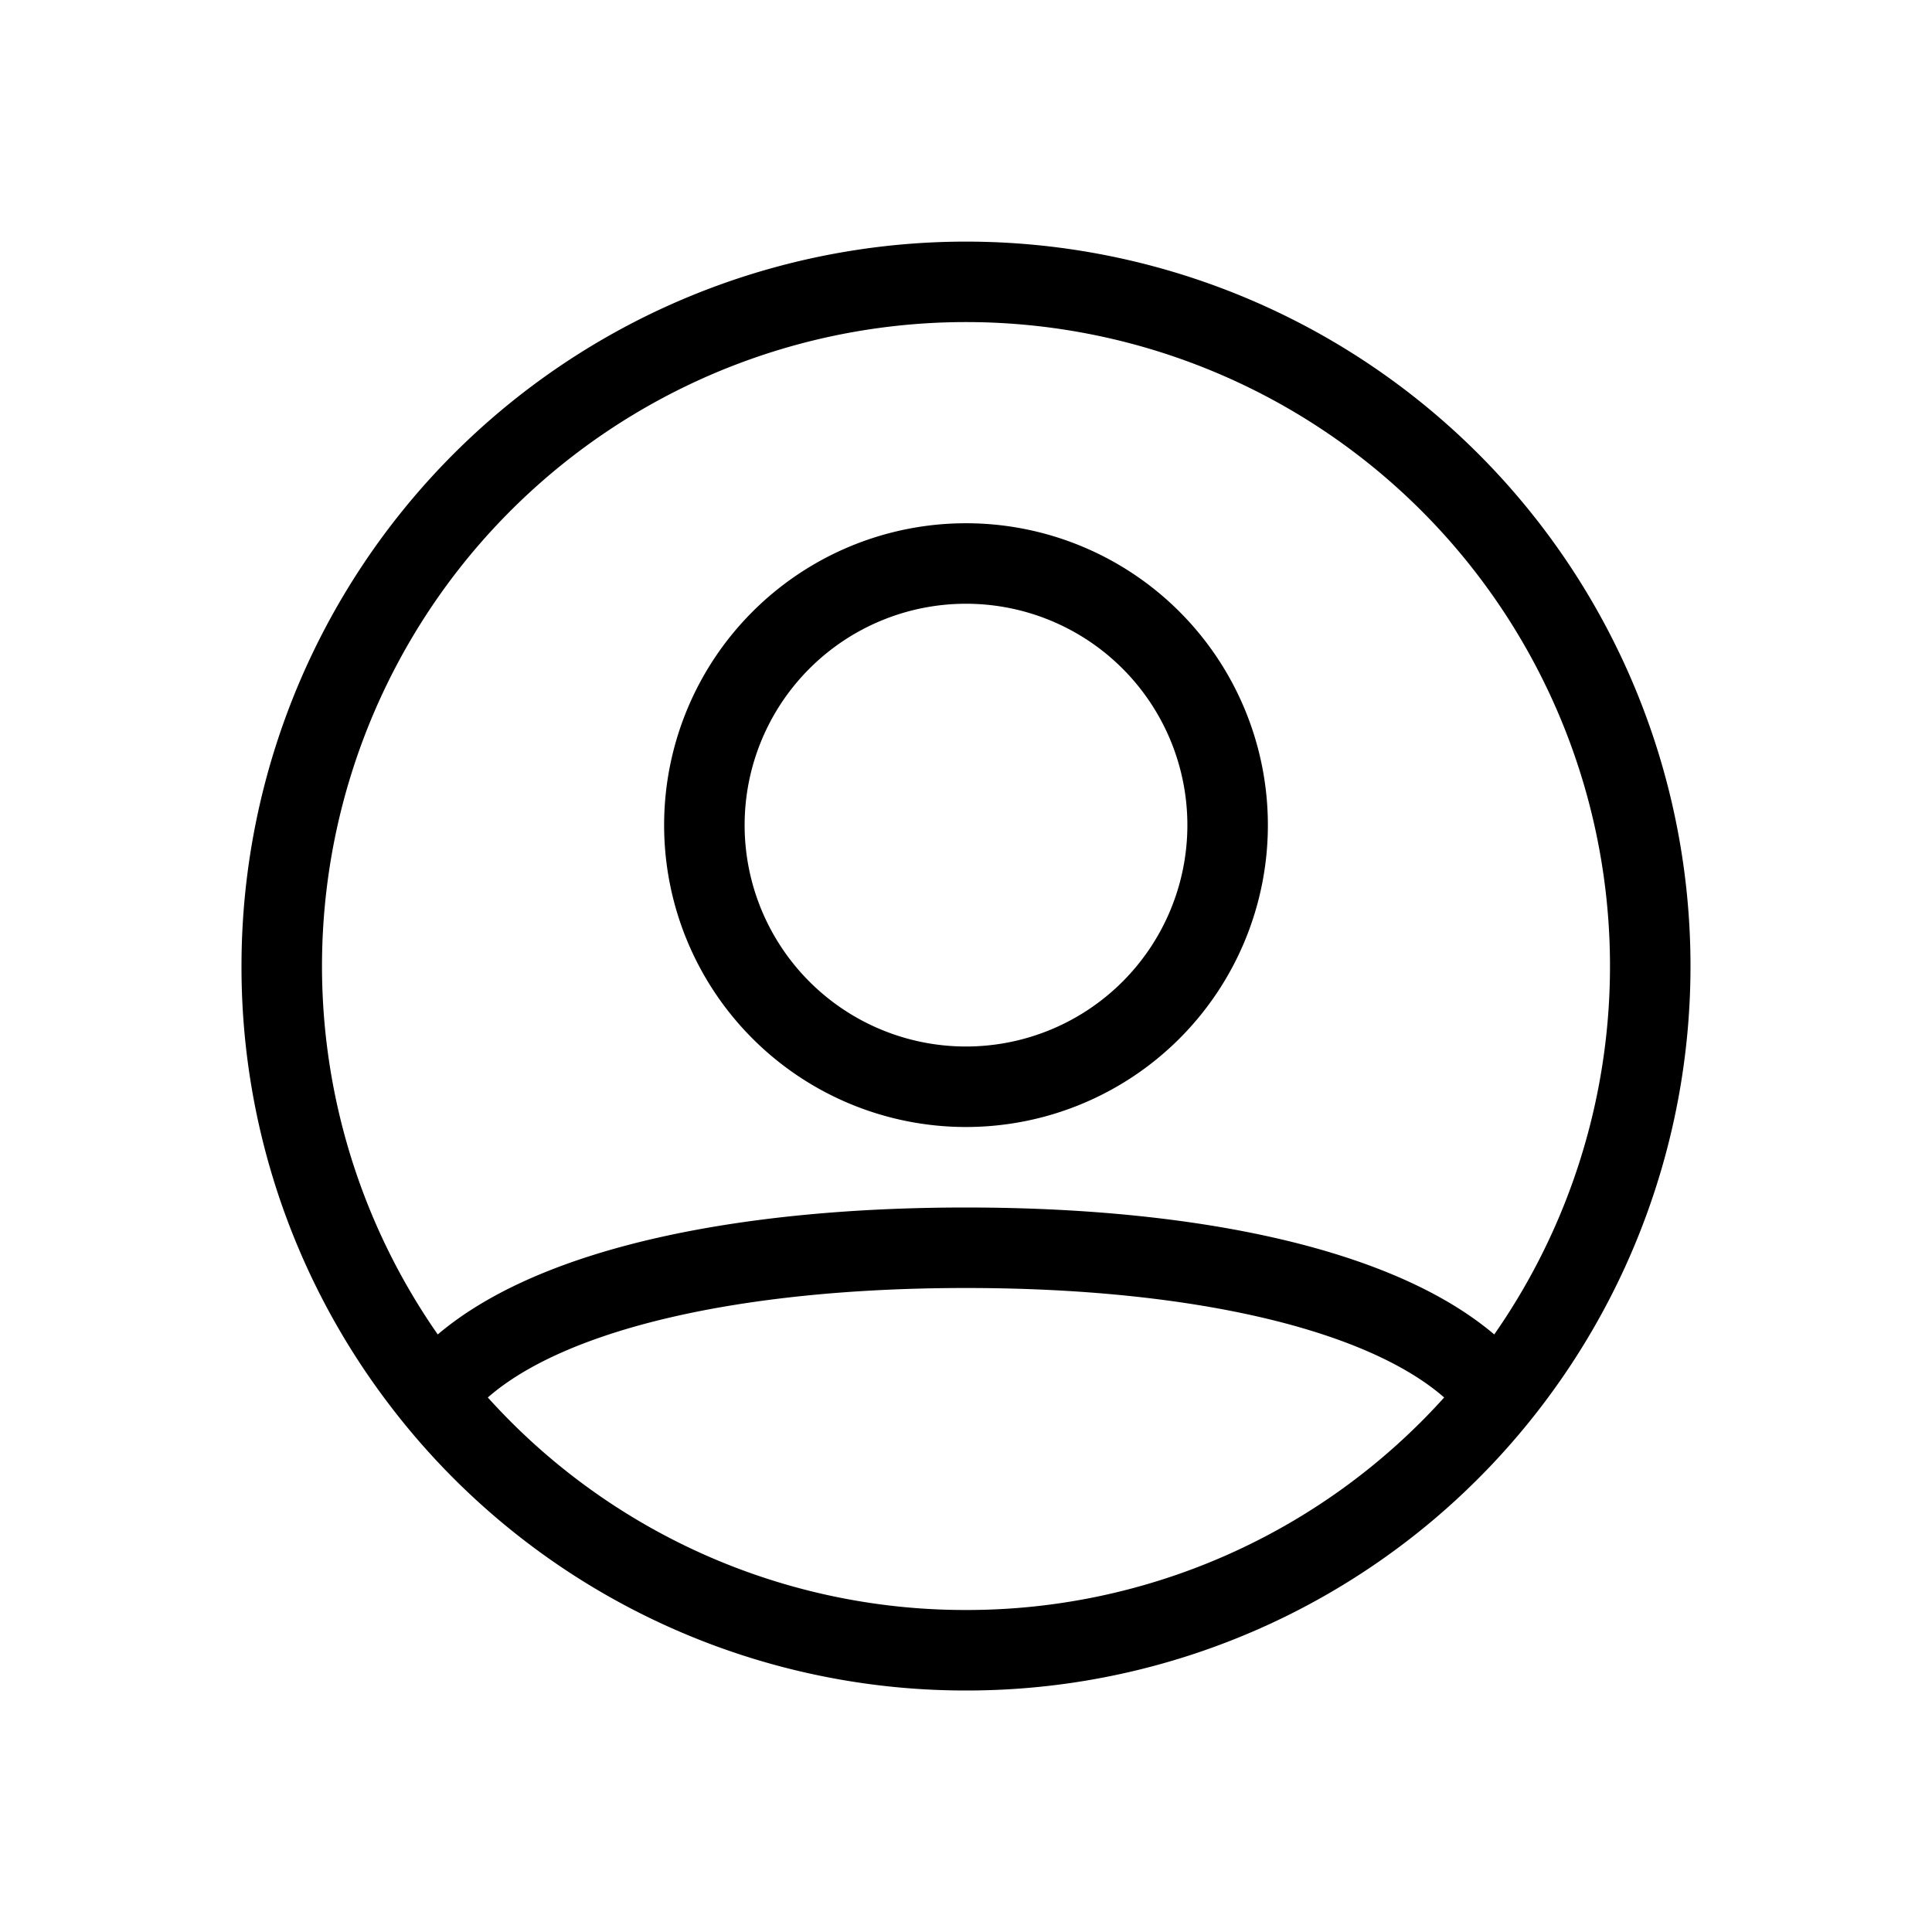 <svg
  xmlns="http://www.w3.org/2000/svg"
  width="24"
  height="24"
  fill="none"
  viewBox="0 0 24 24"
>
  <path
    fill="currentColor"
    fill-rule="evenodd"
    d="M3 12a8.96 8.96 0 0 0 1.778 5.372A8.99 8.99 0 0 0 12 21a8.98 8.98 0 0 0 7.222-3.628A9 9 0 1 0 3 12m9 3c2.747 0 5.259.472 6.562 1.577a8 8 0 1 0-13.124 0C6.74 15.472 9.253 15 12 15m5.94 2.36A7.98 7.98 0 0 1 12 20a7.98 7.98 0 0 1-5.94-2.64C7.022 16.518 9.18 16 12 16s4.978.519 5.94 1.36M12 14a3.75 3.75 0 1 1 0-7.5 3.75 3.75 0 0 1 0 7.5m2.75-3.75a2.75 2.75 0 1 1-5.5 0 2.75 2.75 0 0 1 5.5 0"
    clip-rule="evenodd"
  ></path>
</svg>
